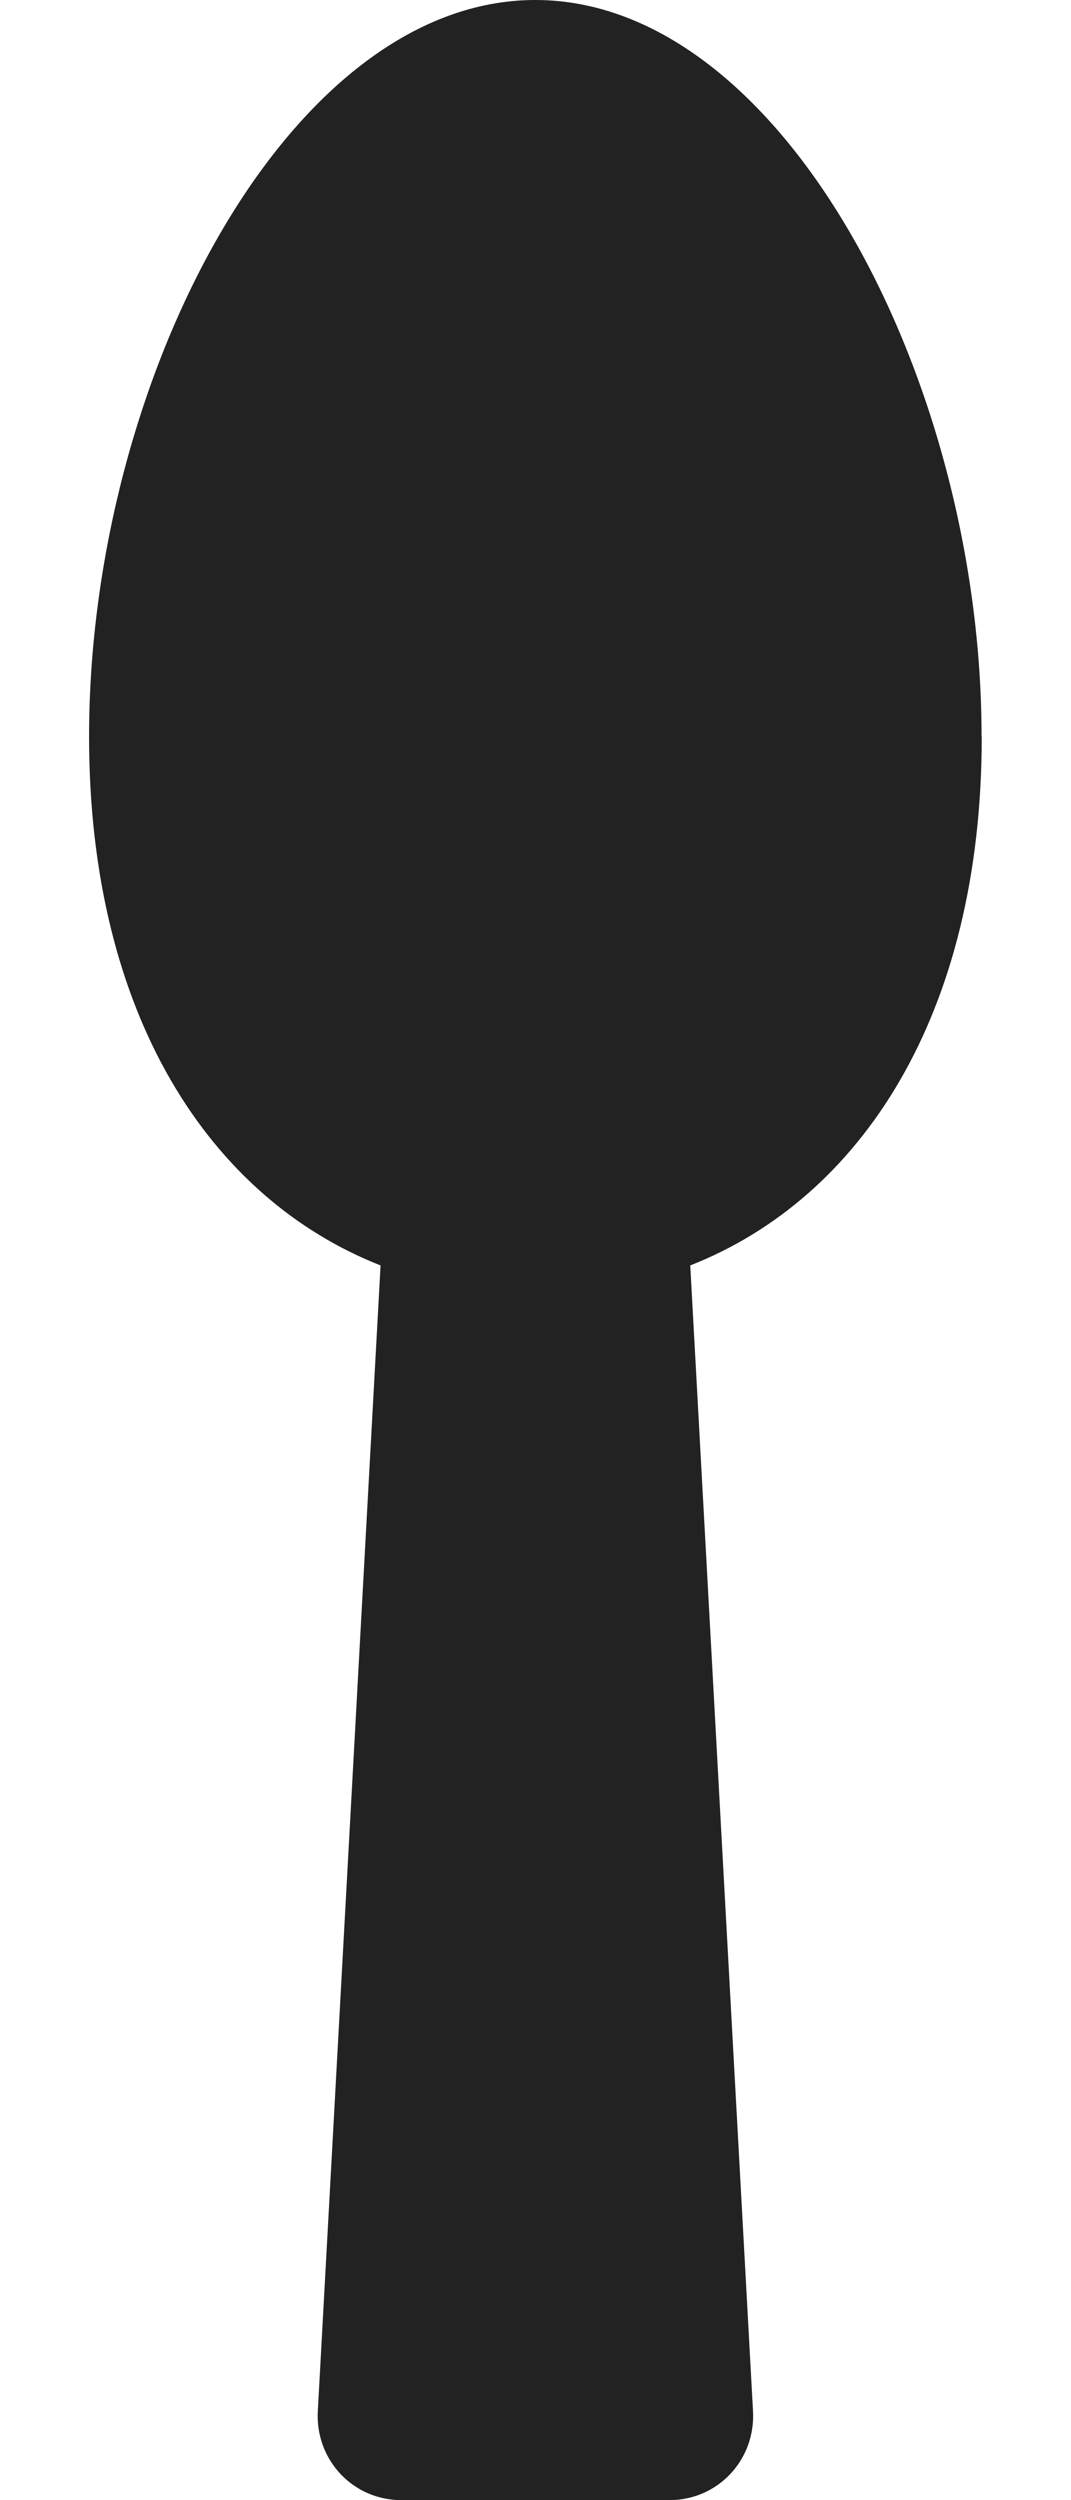 
<svg version="1.1" xmlns="http://www.w3.org/2000/svg" width="12" height="28" viewBox="0 0 12 28">
<title>spoon</title>
<path fill="#222" d="M11 8.25c0 3.125-1.359 5.172-3.266 5.922l0.703 12.828c0.031 0.547-0.391 1-0.938 1h-3c-0.547 0-0.969-0.453-0.938-1l0.703-12.828c-1.906-0.75-3.266-2.797-3.266-5.922 0-4 2.234-8.25 5-8.25s5 4.25 5 8.25z"></path>
</svg>
